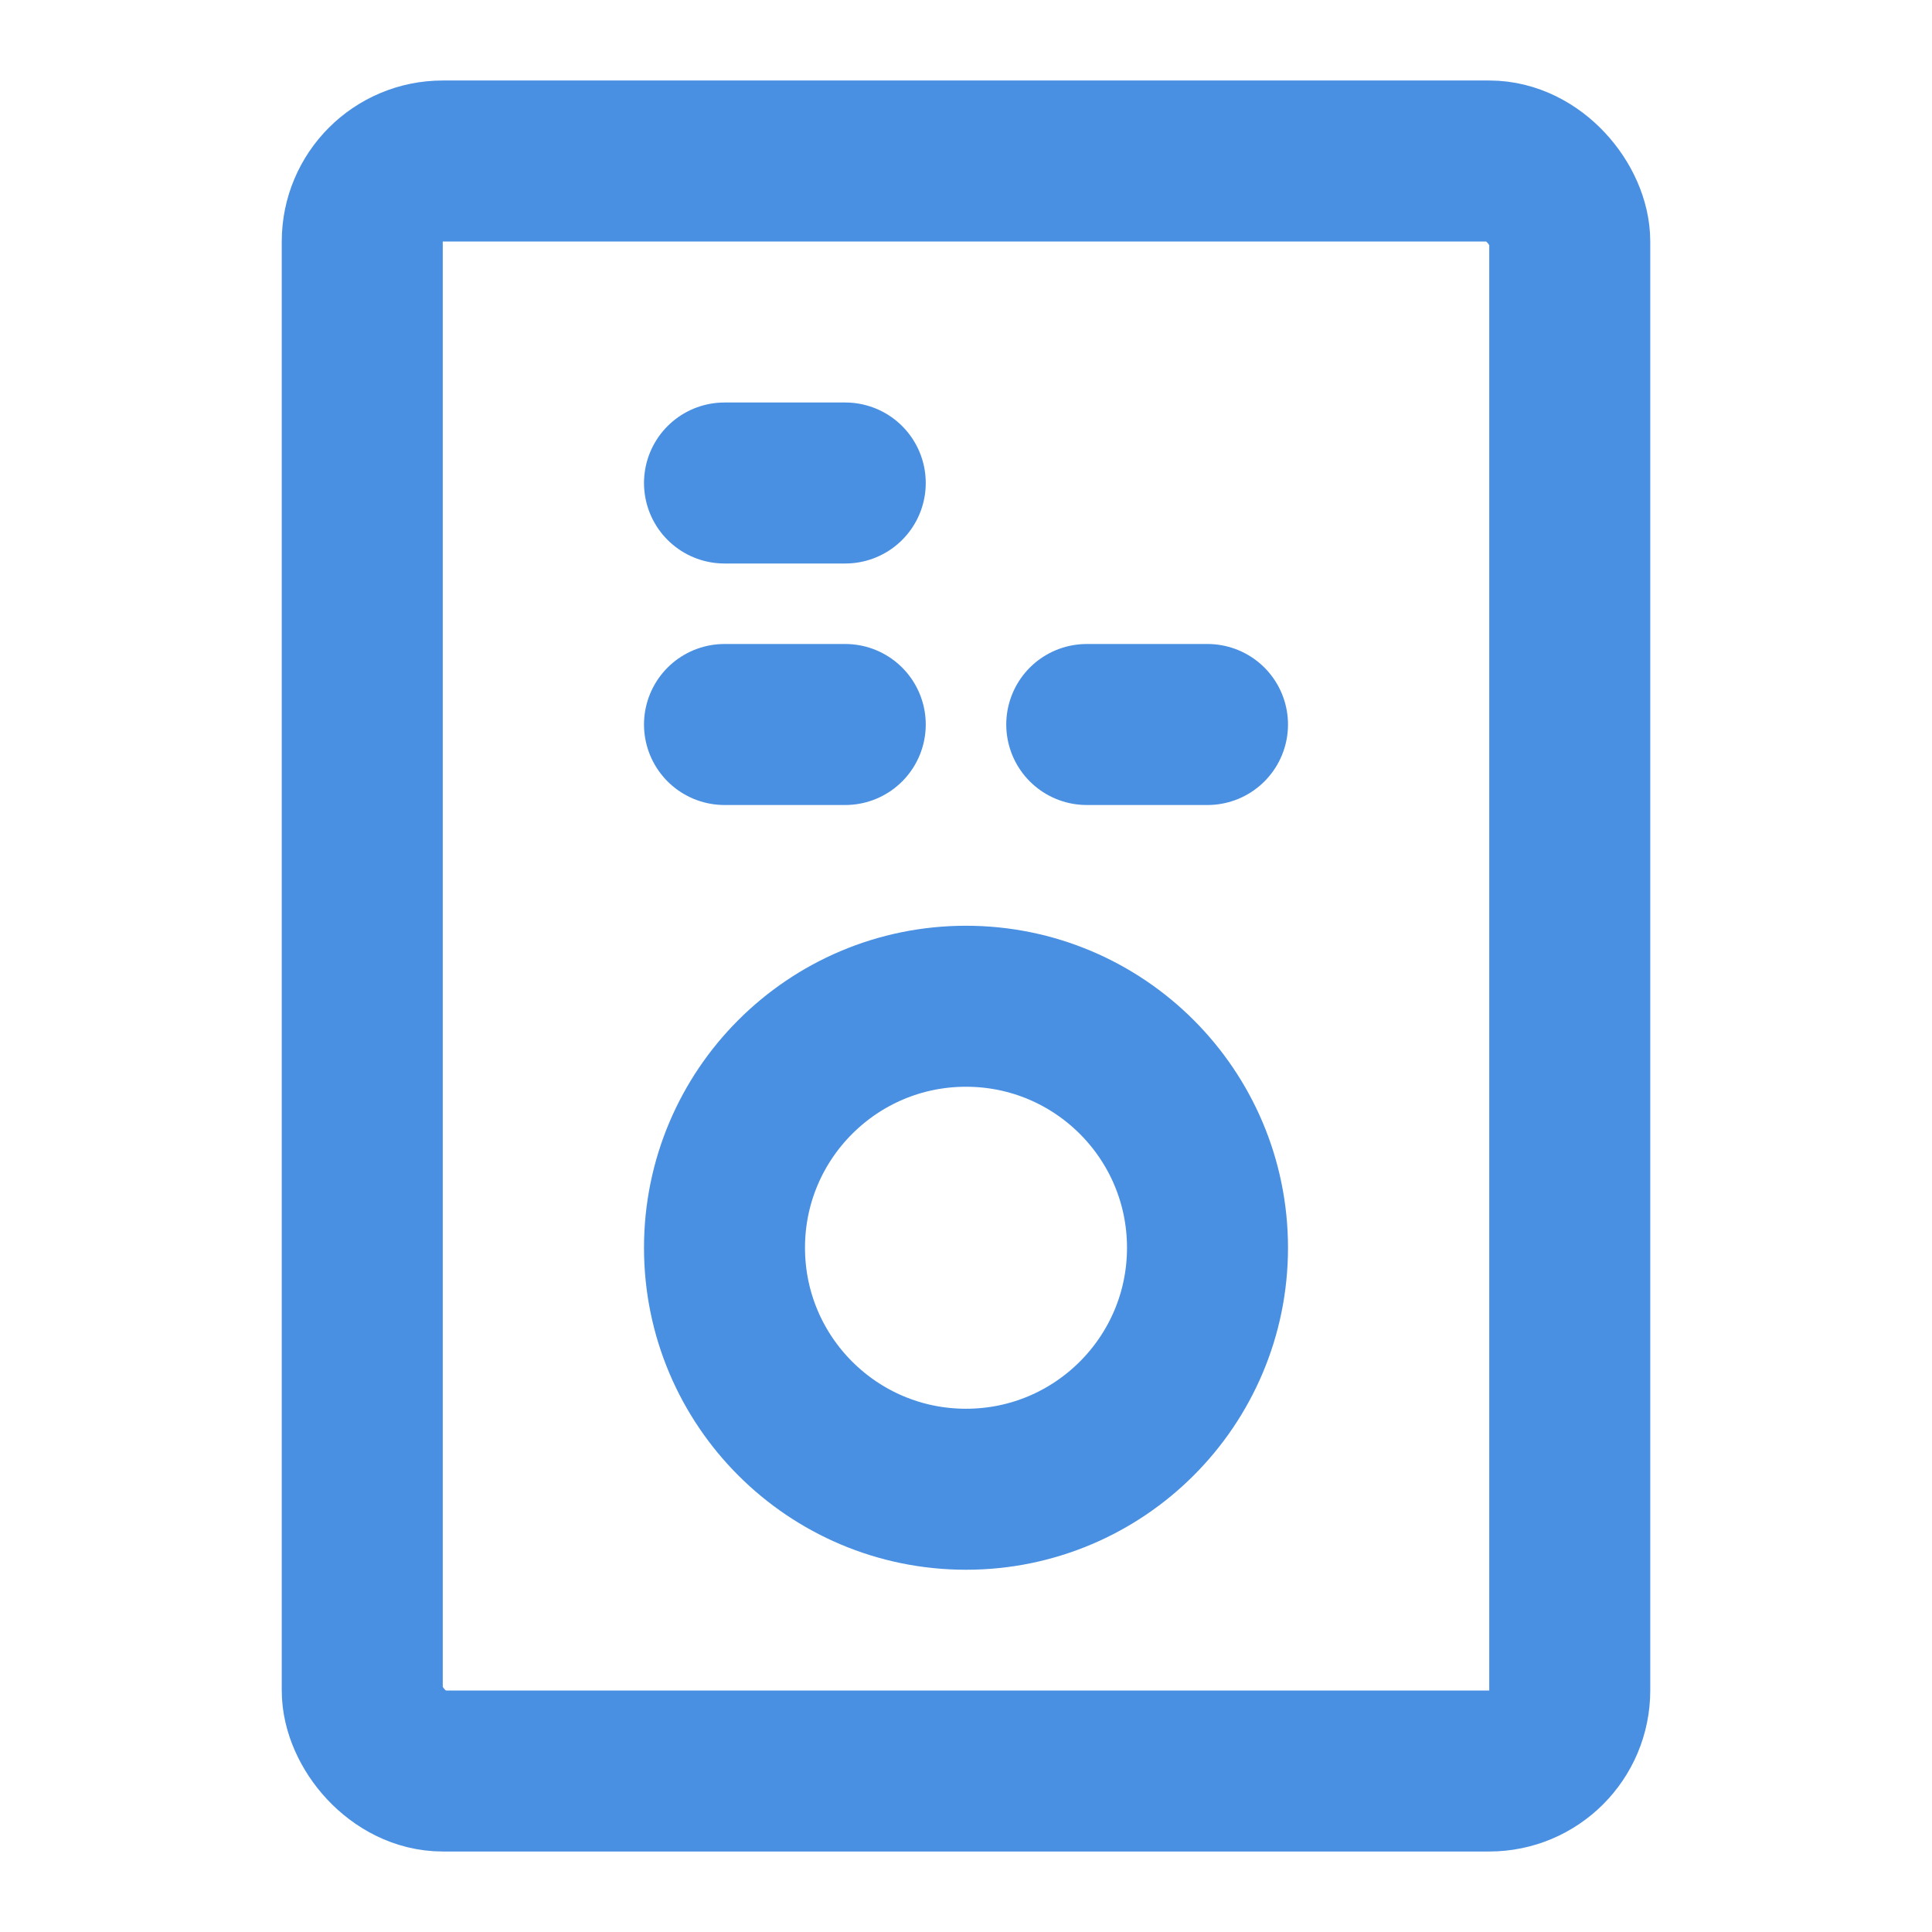 <?xml version="1.0" encoding="UTF-8"?><svg width="21" height="21" viewBox="0 0 48 48" fill="none" xmlns="http://www.w3.org/2000/svg"><rect x="9" y="4" width="30" height="40" rx="2" stroke="#4a90e2" stroke-width="4"/><circle cx="24" cy="31" r="6" fill="none" stroke="#4a90e2" stroke-width="4"/><path d="M18 12H21" stroke="#4a90e2" stroke-width="4" stroke-linecap="round" stroke-linejoin="round"/><path d="M18 18H21" stroke="#4a90e2" stroke-width="4" stroke-linecap="round" stroke-linejoin="round"/><path d="M27 18H30" stroke="#4a90e2" stroke-width="4" stroke-linecap="round" stroke-linejoin="round"/></svg>
